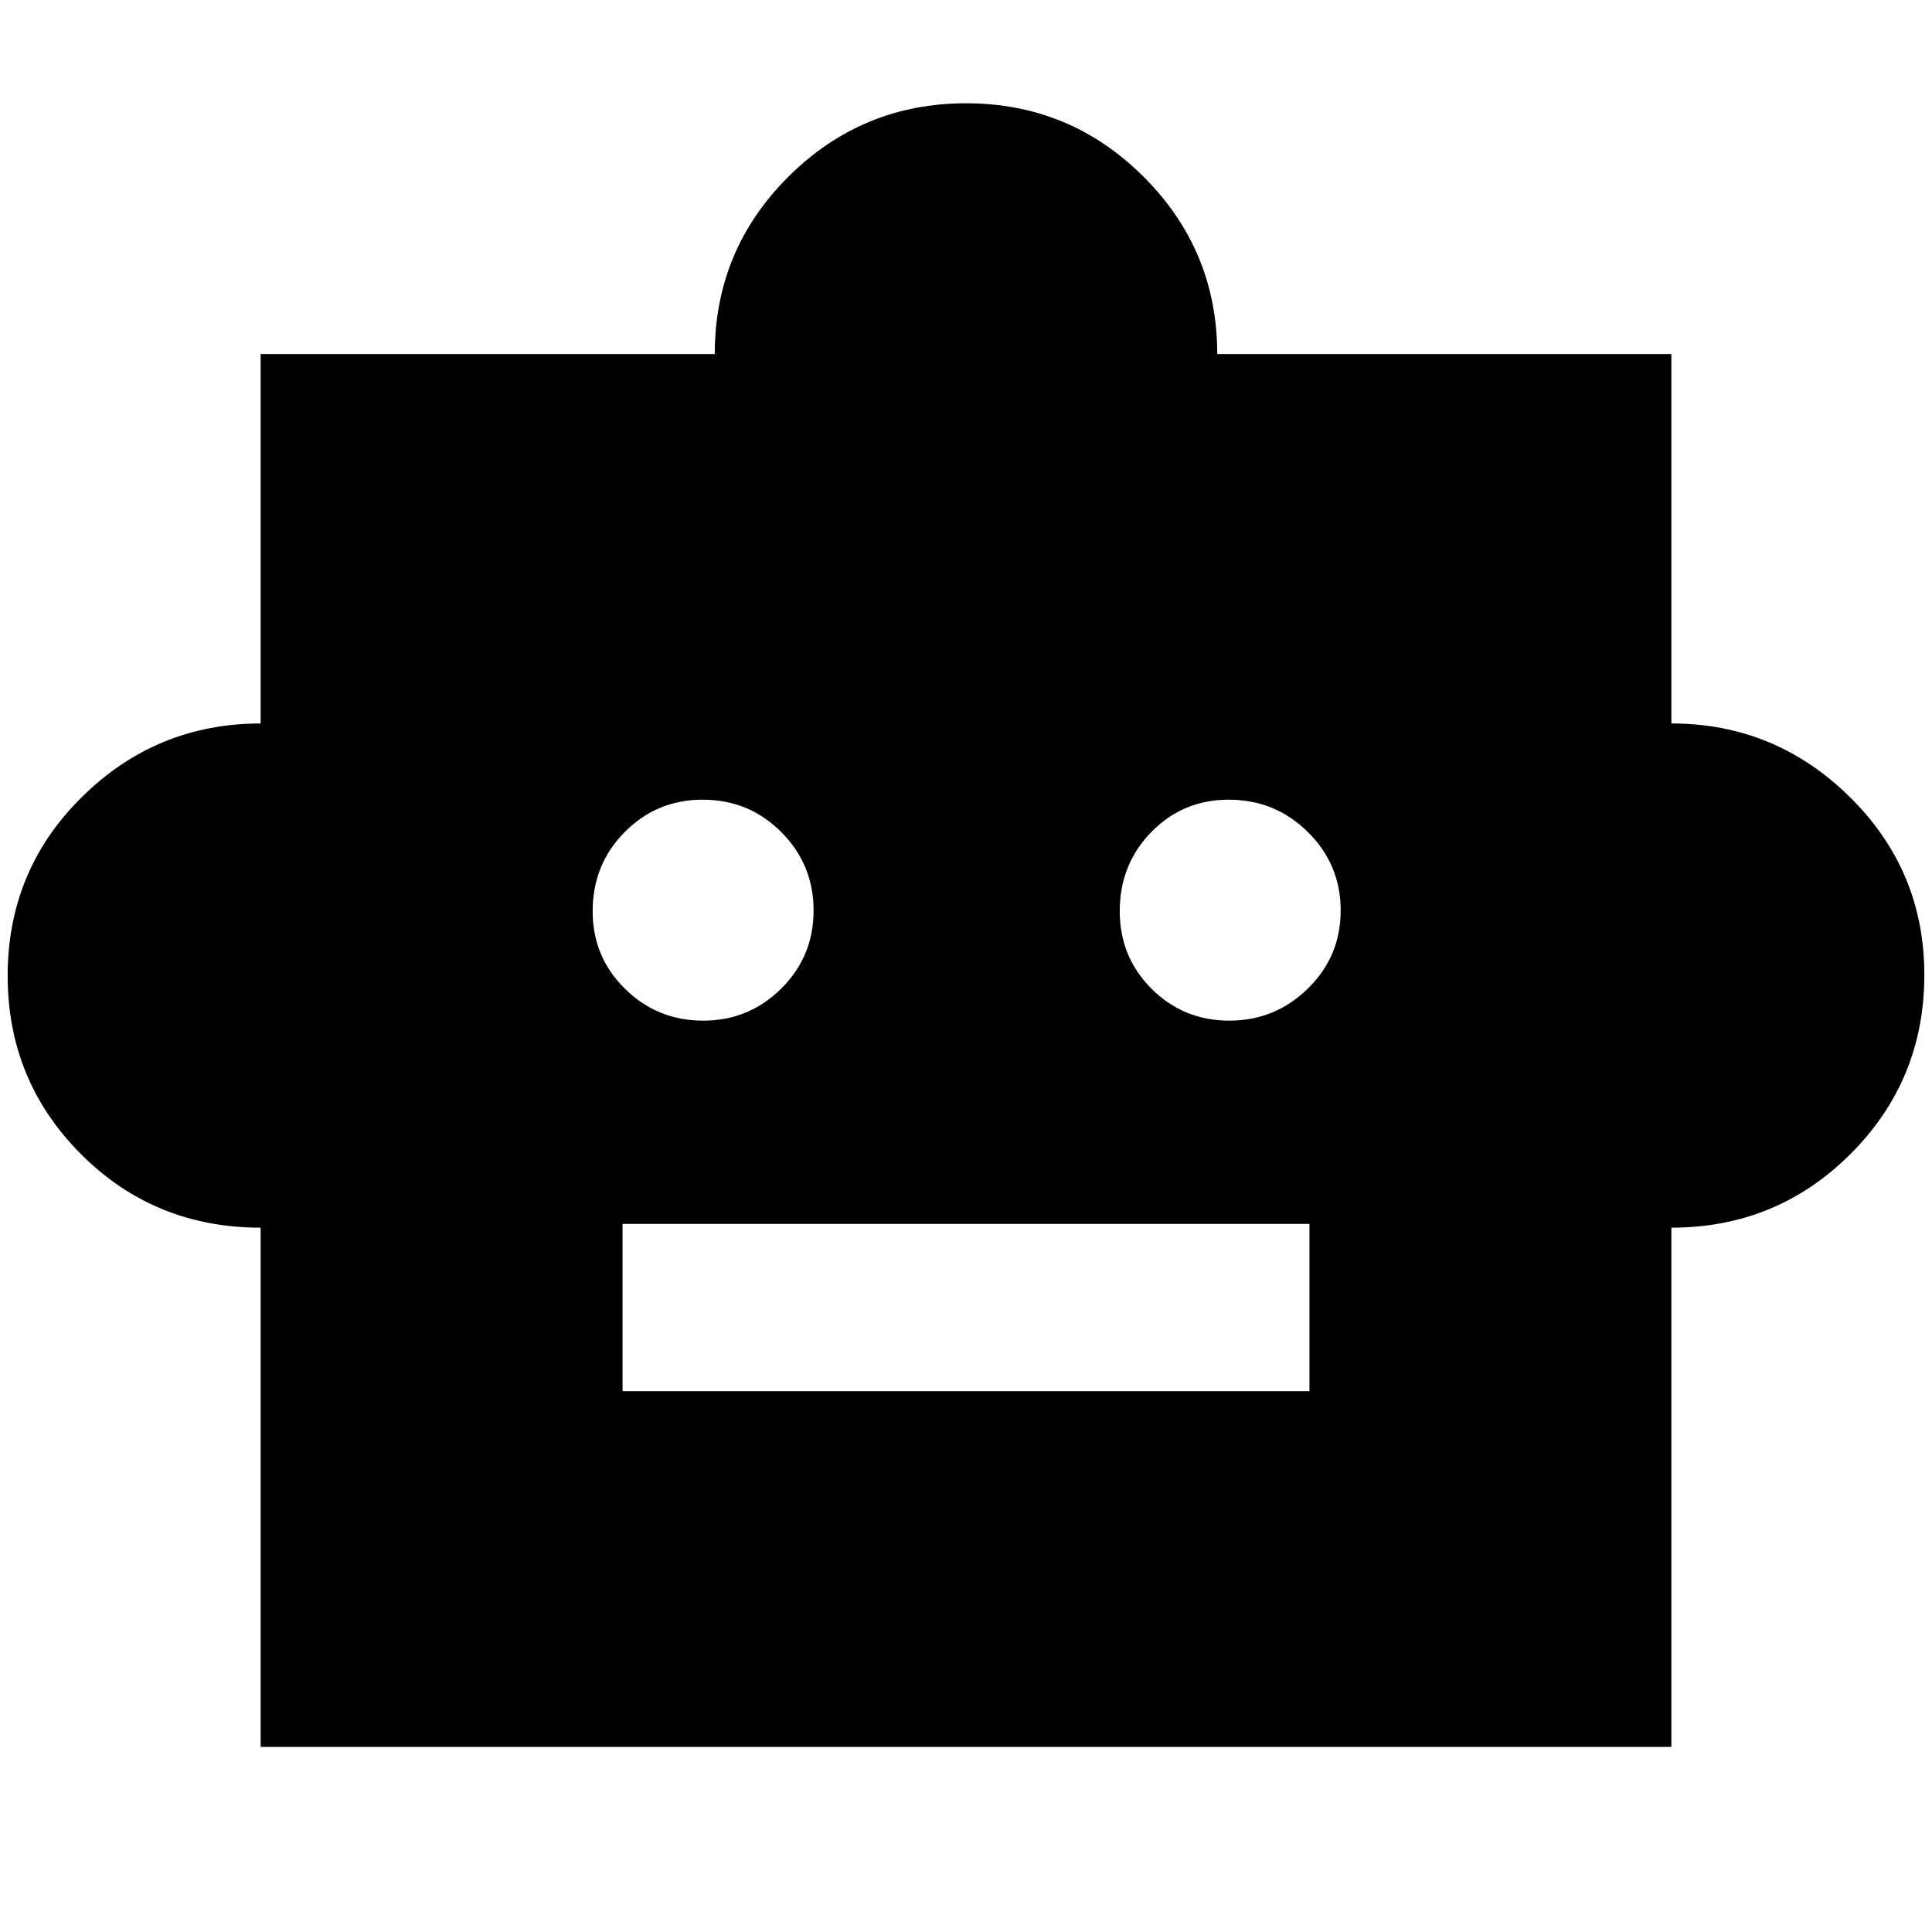 <svg xmlns="http://www.w3.org/2000/svg" height="40" viewBox="0 -960 960 960" width="40"><path d="M129.5-349.98q-52.75 0-89.22-36.5T3.81-475.13q0-52.5 36.99-88.94t88.7-36.44v-183.57h225.66q0-51.69 36.62-88.15 36.63-36.45 88.28-36.45t88.22 36.54q36.56 36.53 36.56 88.06H830.5v183.57q51.6 0 88.65 36.52 37.04 36.53 37.04 88.39 0 52.34-36.66 88.98t-89.03 36.64v257.99h-701v-257.99Zm219.9-102.87q22.76 0 38.82-15.96 16.05-15.95 16.05-38.79t-16.05-38.94q-16.04-16.1-39.1-16.1-22.77 0-38.7 16.08-15.93 16.07-15.93 39.31 0 22.78 16.07 38.59 16.08 15.81 38.84 15.81Zm261.44 0q22.76 0 39.05-15.96 16.29-15.95 16.29-38.79t-16.28-38.94q-16.28-16.1-39.34-16.1-22.77 0-38.47 16.08-15.7 16.07-15.7 39.31 0 22.78 15.85 38.59 15.84 15.81 38.6 15.81Zm-301.5 184.12h341.32v-83.12H309.34v83.12Z"/></svg>